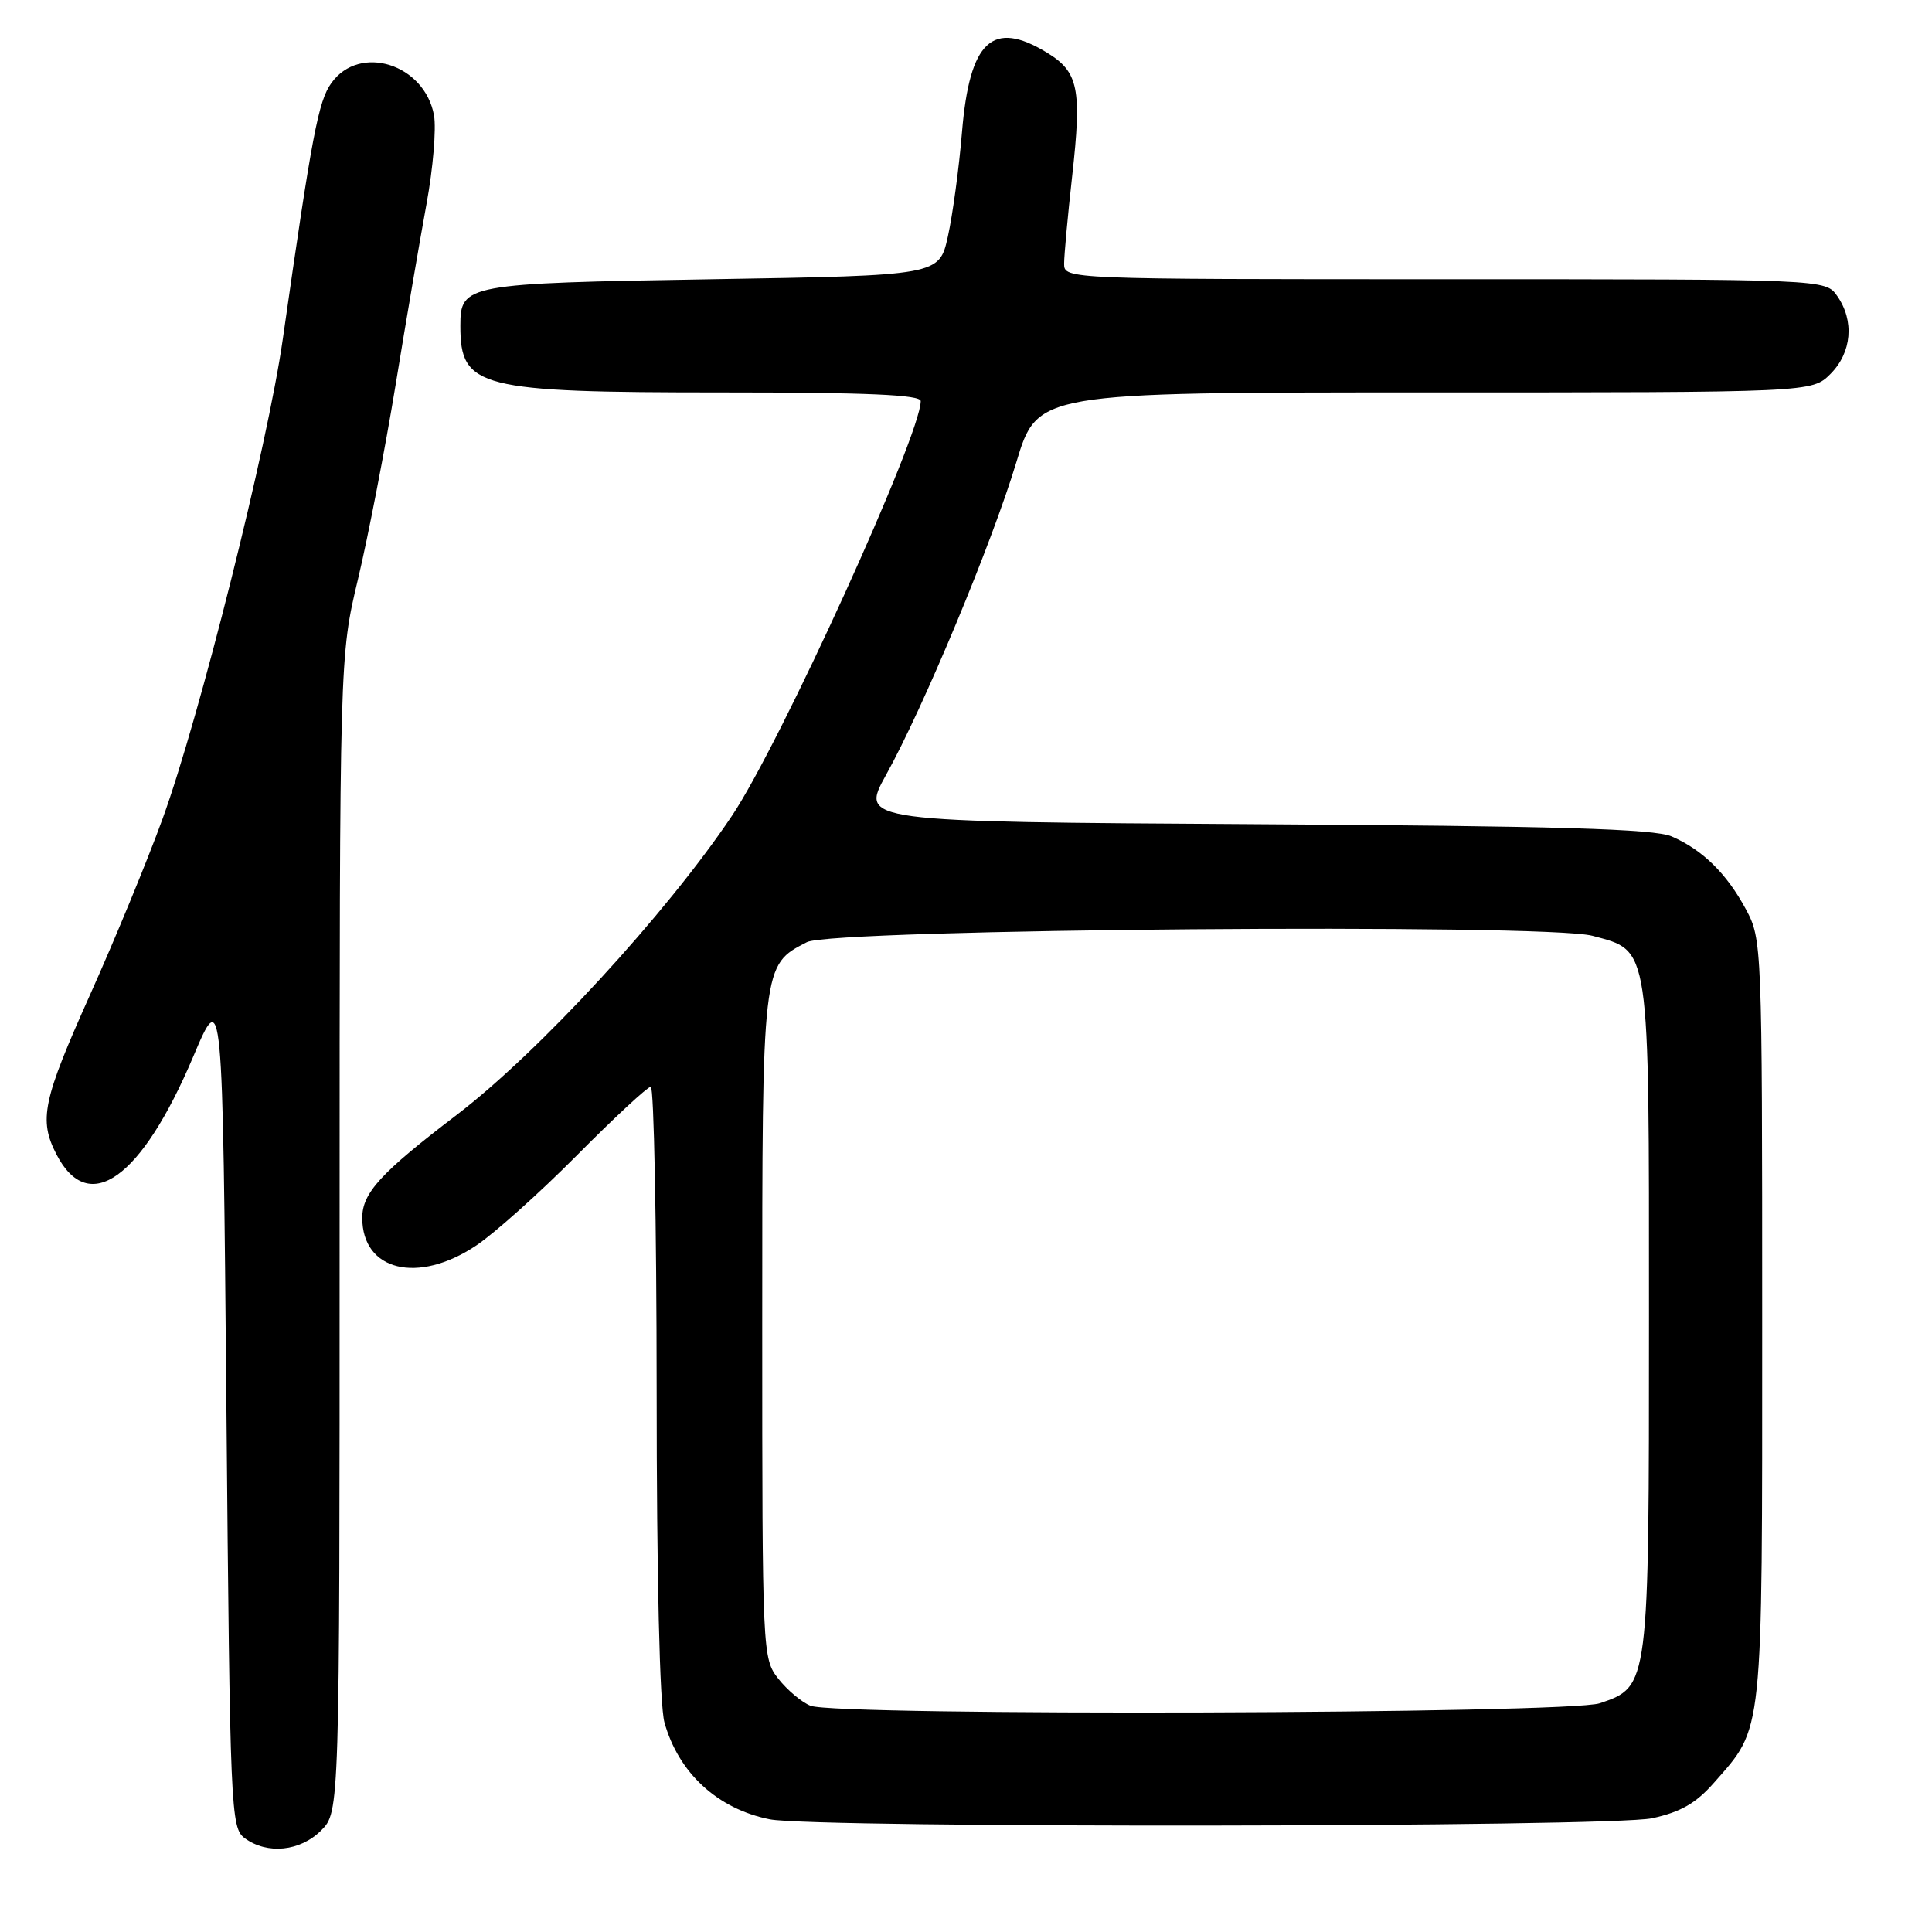 <?xml version="1.0" encoding="UTF-8" standalone="no"?>
<!DOCTYPE svg PUBLIC "-//W3C//DTD SVG 1.1//EN" "http://www.w3.org/Graphics/SVG/1.1/DTD/svg11.dtd" >
<svg xmlns="http://www.w3.org/2000/svg" xmlns:xlink="http://www.w3.org/1999/xlink" version="1.1" viewBox="0 0 256 256">
 <g >
 <path fill="currentColor"
d=" M 42.55 242.55 C 45.00 240.09 45.00 240.09 45.00 163.52 C 45.00 86.94 45.00 86.94 47.44 76.72 C 48.78 71.10 51.02 59.53 52.42 51.00 C 53.81 42.47 55.66 31.68 56.52 27.00 C 57.38 22.32 57.82 17.06 57.51 15.29 C 56.27 8.48 47.66 5.76 43.91 11.00 C 42.18 13.41 41.35 17.78 37.47 44.95 C 35.46 59.06 26.44 95.02 21.54 108.50 C 19.54 114.00 15.23 124.47 11.95 131.77 C 5.65 145.82 5.11 148.38 7.49 152.98 C 11.75 161.21 18.76 156.19 25.61 139.99 C 29.50 130.81 29.50 130.81 30.00 186.49 C 30.48 240.14 30.57 242.21 32.44 243.58 C 35.43 245.76 39.77 245.32 42.55 242.55 Z  M 218.91 240.93 C 222.66 240.12 224.72 238.95 227.09 236.25 C 233.71 228.71 233.50 230.70 233.50 175.00 C 233.50 125.21 233.47 124.44 231.35 120.50 C 228.79 115.74 225.60 112.61 221.50 110.83 C 219.20 109.83 206.38 109.45 166.23 109.21 C 113.97 108.89 113.97 108.89 117.40 102.69 C 122.36 93.77 131.42 72.01 134.67 61.25 C 137.46 52.00 137.46 52.00 188.77 52.00 C 240.09 52.00 240.09 52.00 242.55 49.55 C 245.38 46.71 245.74 42.51 243.44 39.22 C 241.89 37.00 241.89 37.00 191.44 37.00 C 141.34 37.00 141.00 36.99 141.00 34.96 C 141.00 33.84 141.48 28.60 142.07 23.31 C 143.36 11.73 142.91 9.53 138.72 6.97 C 131.50 2.57 128.48 5.39 127.47 17.48 C 127.08 22.25 126.23 28.48 125.60 31.33 C 124.45 36.50 124.45 36.50 94.38 37.00 C 61.63 37.54 61.00 37.66 61.00 43.19 C 61.00 51.39 63.39 52.00 95.65 52.00 C 114.88 52.00 122.00 52.31 122.00 53.15 C 122.00 57.67 103.38 98.57 96.98 108.11 C 88.26 121.11 71.37 139.45 60.50 147.74 C 50.45 155.40 48.00 158.08 48.00 161.37 C 48.00 168.40 55.36 170.20 63.08 165.05 C 65.51 163.43 71.54 158.03 76.48 153.05 C 81.42 148.07 85.81 144.00 86.23 144.00 C 86.65 144.00 87.00 162.11 87.01 184.25 C 87.01 208.85 87.41 225.95 88.04 228.22 C 89.90 234.92 95.08 239.69 102.00 241.07 C 107.94 242.26 213.31 242.13 218.91 240.93 Z  M 107.39 226.02 C 106.23 225.55 104.31 223.94 103.14 222.45 C 101.03 219.77 101.00 219.16 101.00 175.77 C 101.00 127.67 100.97 127.90 106.92 124.84 C 110.31 123.08 204.79 122.33 211.01 124.00 C 218.70 126.07 218.50 124.72 218.50 174.46 C 218.50 223.59 218.52 223.46 211.99 225.69 C 207.85 227.11 110.83 227.41 107.39 226.02 Z "/>
</g>
</svg>